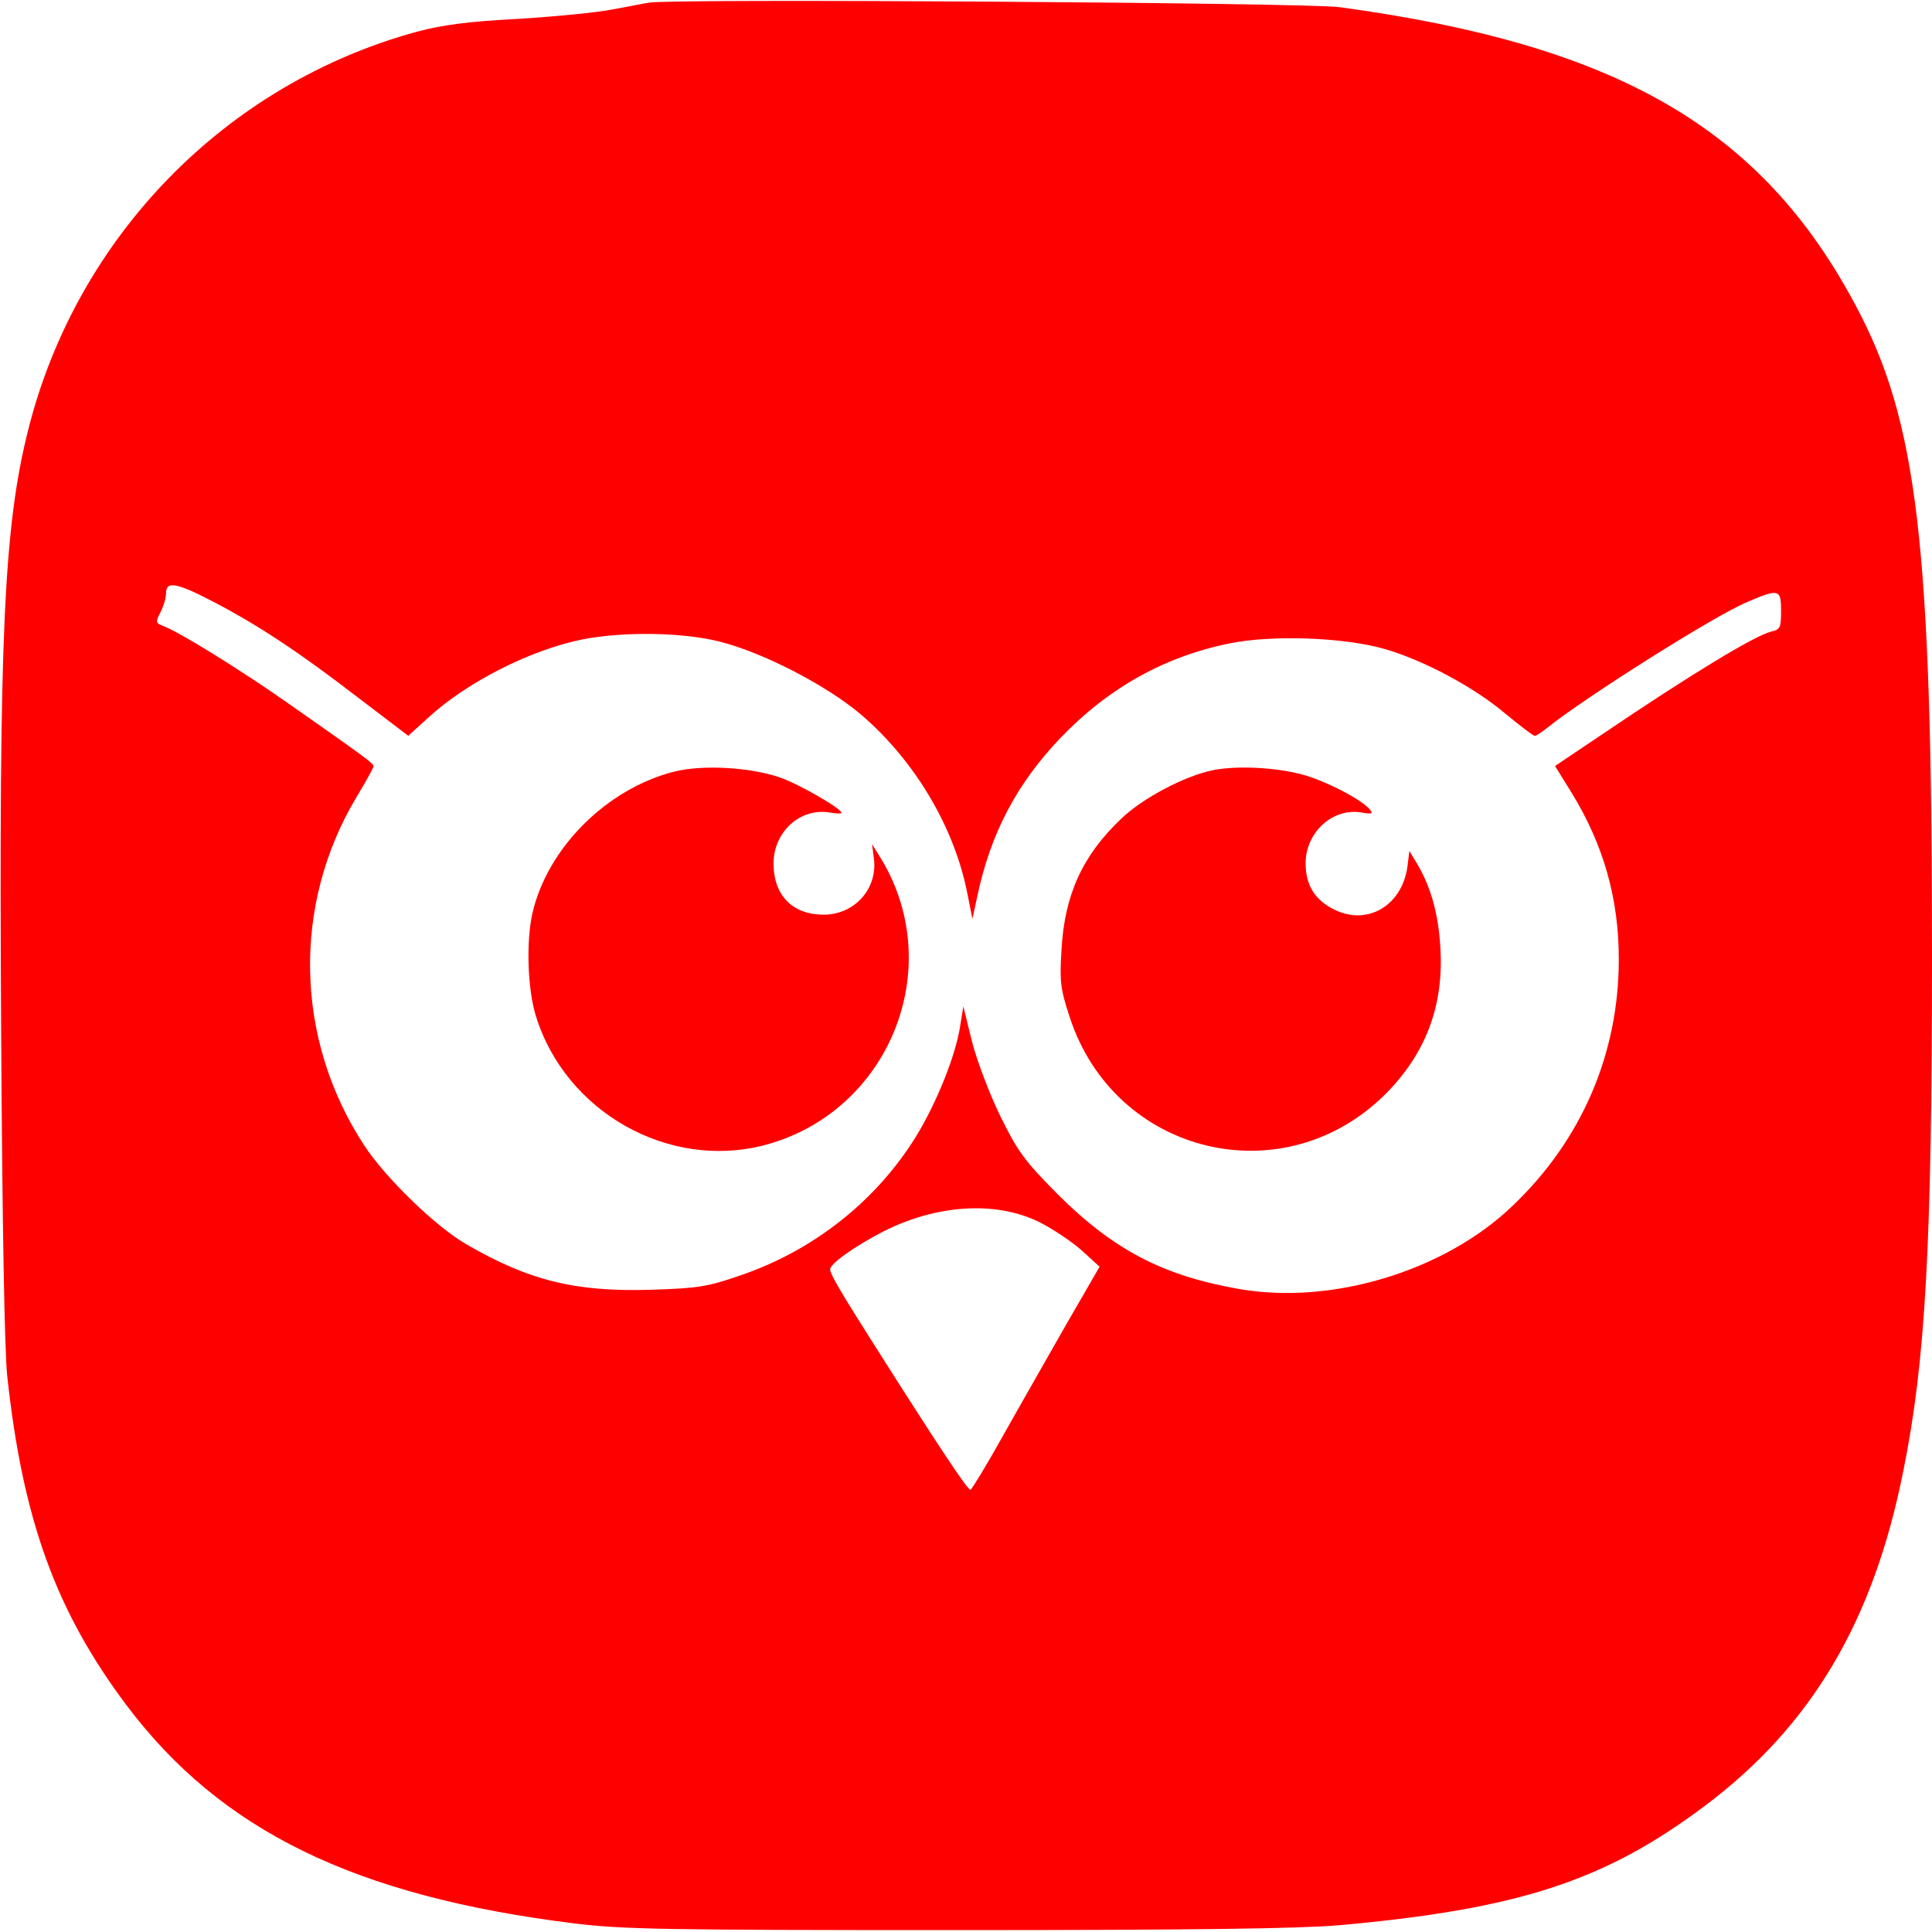<?xml version="1.0" standalone="no"?>
<!DOCTYPE svg PUBLIC "-//W3C//DTD SVG 20010904//EN"
 "http://www.w3.org/TR/2001/REC-SVG-20010904/DTD/svg10.dtd">
<svg version="1.0" xmlns="http://www.w3.org/2000/svg"
 width="512pt" height="512pt" viewBox="0 0 512 512"
 preserveAspectRatio="xMidYMid meet">

<g transform="translate(0,512) scale(0.1,-0.1)"
fill="#ff0000" stroke="none">
<path d="M1720 5113 c-14 -2 -57 -11 -97 -18 -39 -8 -152 -19 -250 -25 -134
-7 -200 -16 -268 -34 -506 -138 -901 -542 -1030 -1054 -65 -258 -78 -547 -72
-1589 3 -517 9 -848 16 -918 41 -382 129 -625 317 -875 250 -332 605 -505
1184 -577 130 -16 236 -18 1015 -18 637 0 909 4 1015 13 477 43 704 118 969
317 282 212 446 489 525 887 59 291 76 603 76 1368 0 1088 -38 1413 -202 1720
-250 470 -631 691 -1368 791 -83 12 -1773 23 -1830 12z m-1156 -1587 c123 -64
232 -137 384 -254 l134 -102 55 50 c103 94 272 179 409 206 110 21 264 18 360
-6 116 -29 284 -116 375 -193 143 -122 249 -300 283 -477 l13 -65 13 60 c35
166 104 297 219 418 128 134 277 217 450 252 113 23 304 16 411 -15 103 -30
235 -100 319 -171 39 -32 74 -59 78 -59 5 0 19 10 33 21 101 81 443 297 529
333 86 37 91 35 91 -23 0 -45 -2 -49 -27 -55 -45 -12 -209 -111 -450 -274
l-122 -82 44 -71 c84 -137 125 -279 125 -441 0 -250 -98 -479 -282 -654 -179
-172 -478 -263 -724 -220 -201 35 -332 103 -480 250 -89 90 -106 113 -152 206
-29 59 -62 146 -76 199 l-23 94 -8 -49 c-11 -78 -62 -205 -117 -295 -106 -172
-273 -304 -469 -370 -84 -29 -109 -33 -234 -37 -200 -6 -323 24 -490 121 -81
47 -214 176 -270 262 -184 281 -191 638 -20 923 25 41 45 78 45 81 0 8 -18 21
-226 167 -130 91 -287 188 -331 205 -21 8 -21 10 -8 36 8 15 15 38 15 51 0 33
28 28 124 -22z m2189 -1644 c36 -18 87 -52 114 -76 l47 -43 -89 -154 c-48 -85
-124 -217 -167 -294 -43 -77 -82 -141 -86 -143 -7 -2 -79 106 -266 401 -81
128 -106 171 -106 183 0 15 63 60 140 100 142 72 298 82 413 26z"/>
<path d="M1786 3075 c-179 -46 -335 -202 -375 -375 -17 -75 -13 -201 9 -272
78 -254 351 -409 605 -343 329 86 485 465 312 756 l-26 42 5 -39 c10 -80 -52
-148 -133 -148 -83 0 -133 51 -133 136 0 83 70 147 147 135 18 -3 33 -4 33 -1
0 11 -112 76 -164 94 -80 27 -204 34 -280 15z"/>
<path d="M3215 3079 c-75 -15 -187 -74 -244 -129 -103 -98 -150 -202 -158
-348 -5 -83 -3 -102 22 -178 119 -364 565 -473 836 -204 108 108 156 236 146
390 -5 88 -25 159 -61 220 l-21 35 -5 -41 c-14 -103 -105 -158 -193 -115 -52
25 -77 65 -77 123 0 82 71 147 147 135 29 -5 33 -4 23 8 -19 23 -96 65 -158
86 -68 24 -188 32 -257 18z"/>
</g>
</svg>
